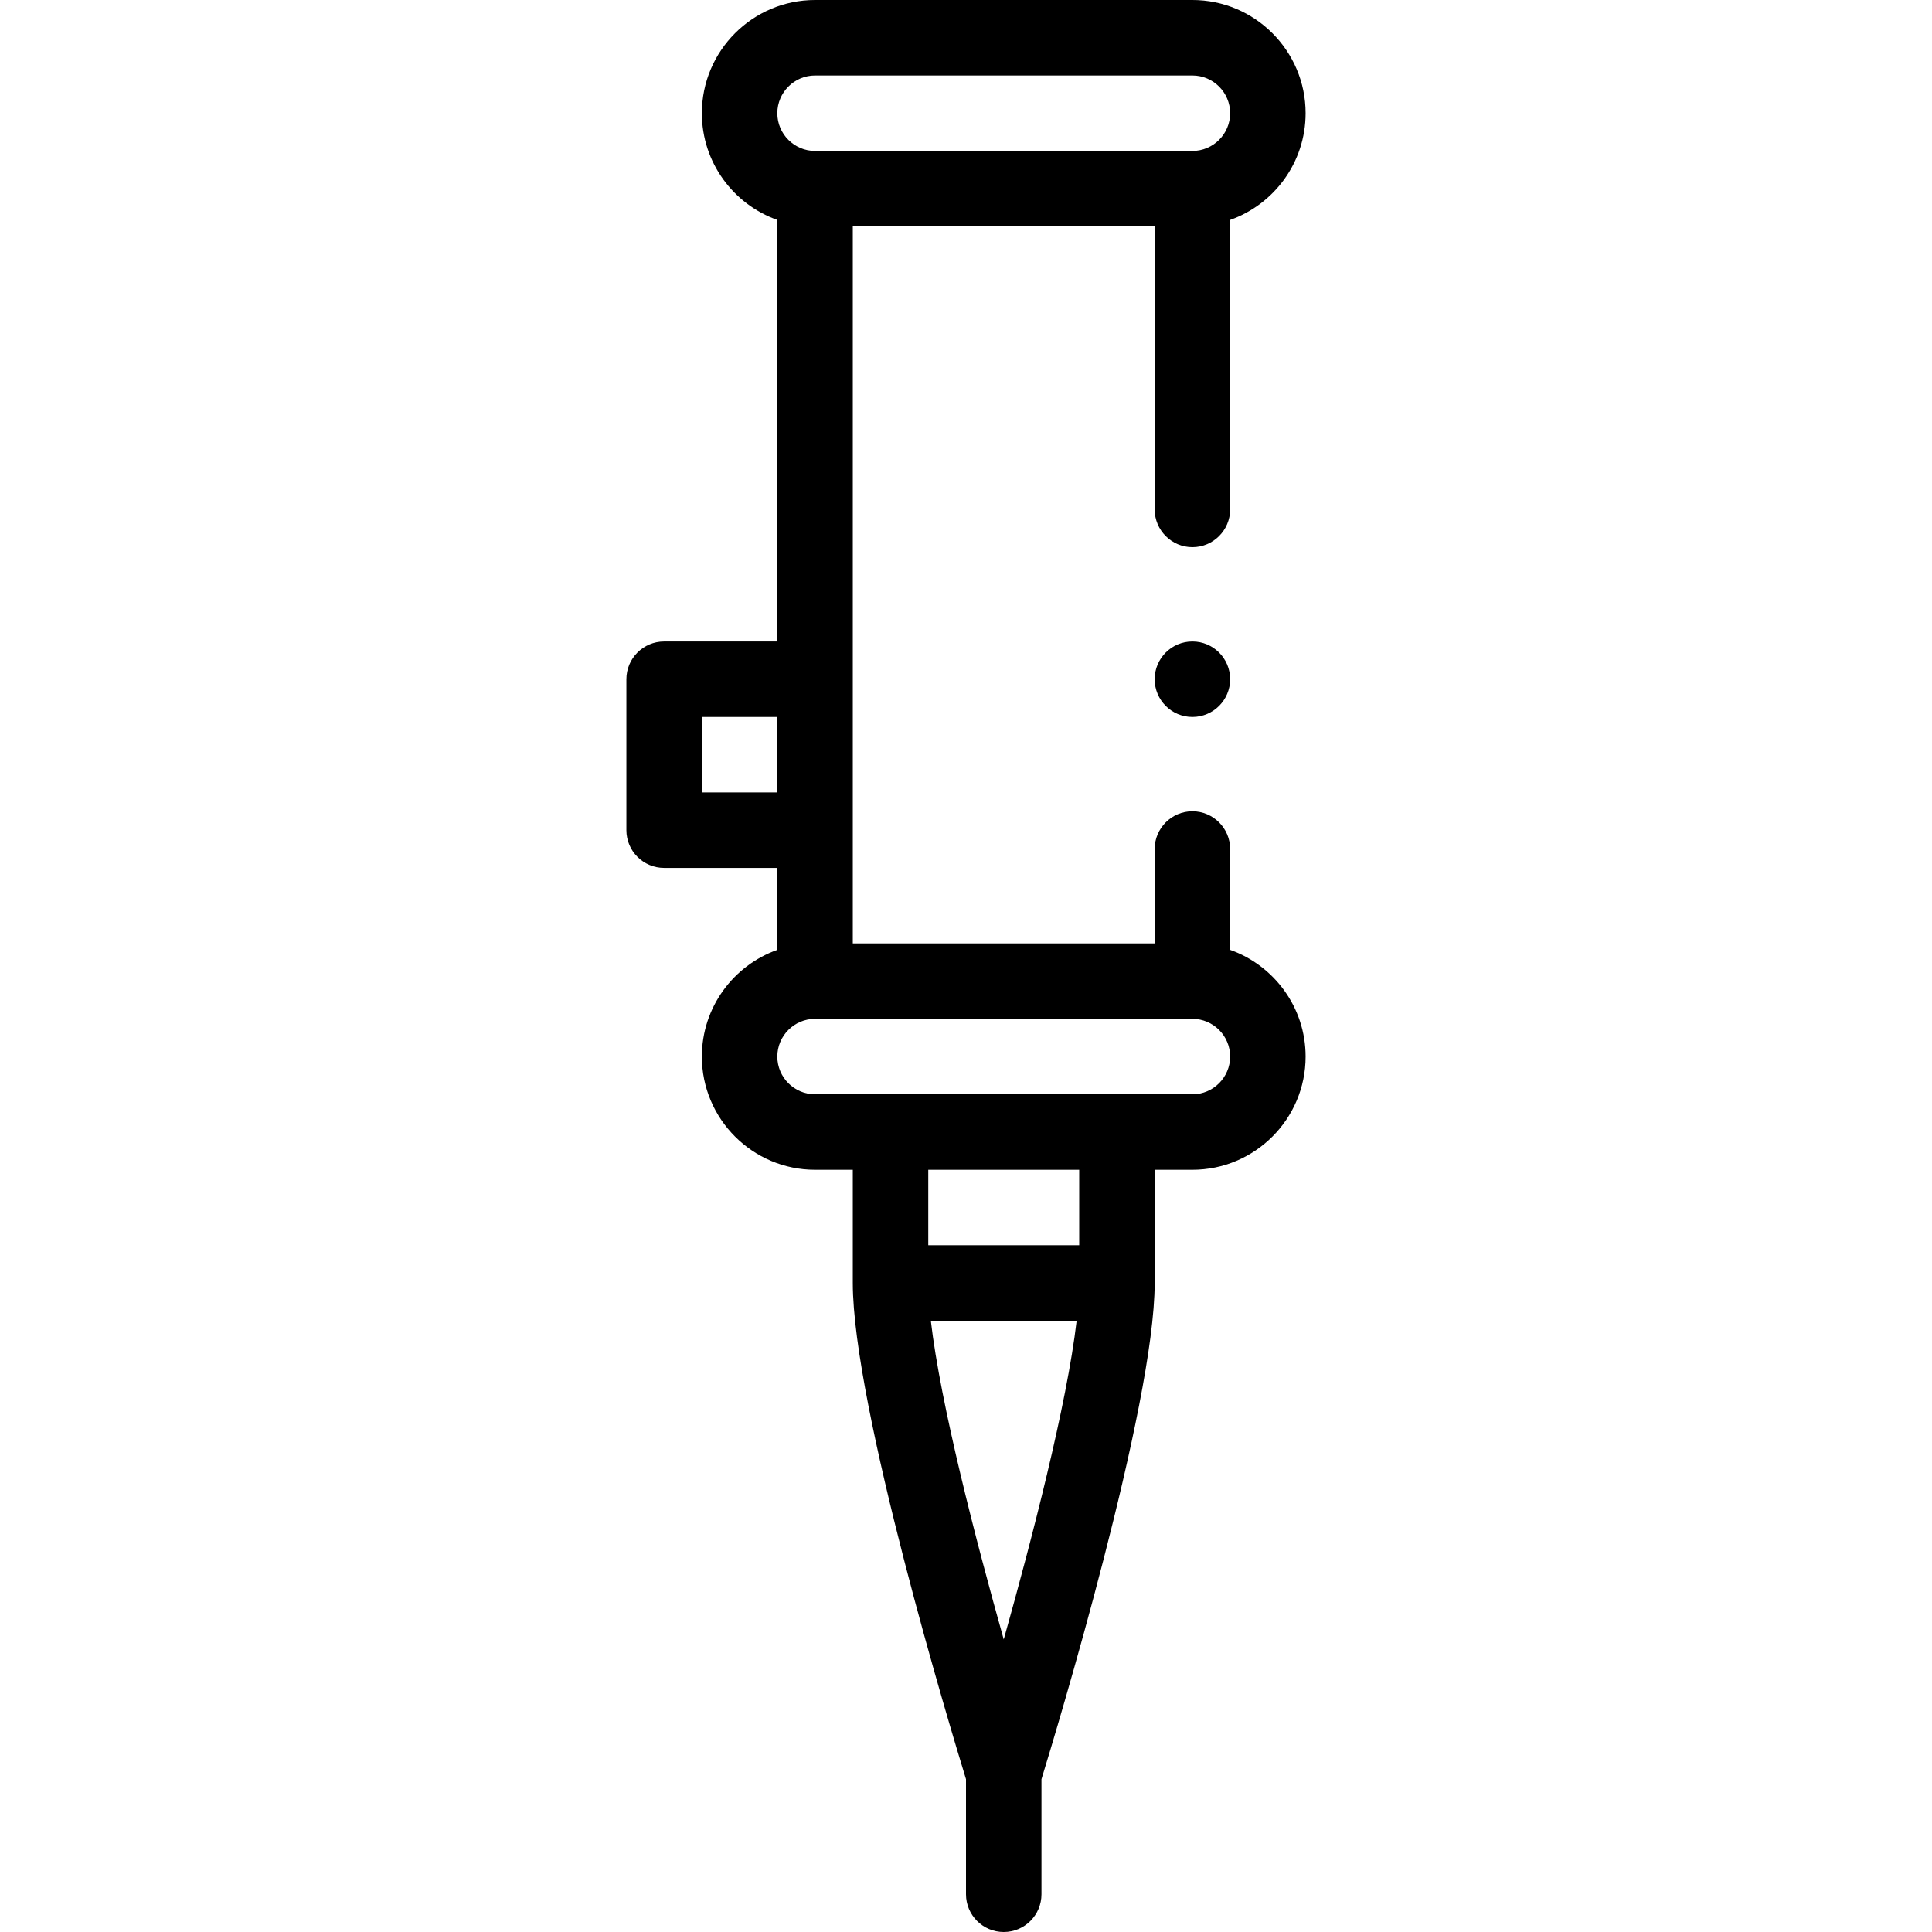 <svg id="Capa_1" enable-background="new 0 0 512 512" height="512" viewBox="0 0 512 512" width="512" xmlns="http://www.w3.org/2000/svg"><g><path d="m326 251.72v-26.72c0-5.51-4.49-10-10-10s-10 4.49-10 10v25h-80v-190h80v75c0 5.51 4.49 10 10 10s10-4.49 10-10v-76.72c11.639-4.128 20-15.243 20-28.28 0-16.542-13.458-30-30-30h-100c-16.542 0-30 13.458-30 30 0 13.036 8.361 24.152 20 28.28v111.72h-30c-5.523 0-10 4.477-10 10v40c0 5.523 4.477 10 10 10h30v21.72c-11.639 4.128-20 15.243-20 28.28 0 16.542 13.458 30 30 30h10v30c0 32.59 26.096 118.796 30 131.506v30.494c0 5.523 4.477 10 10 10s10-4.477 10-10v-30.494c3.904-12.71 30-98.916 30-131.506v-30h10c16.542 0 30-13.458 30-30 0-13.036-8.361-24.152-20-28.28zm-110-231.72h100c5.514 0 10 4.486 10 10s-4.486 10-10 10h-100c-5.514 0-10-4.486-10-10s4.486-10 10-10zm-30 190v-20h20v20zm80 224.466c-7.378-26.241-16.75-62.295-19.322-84.466h38.644c-2.572 22.171-11.944 58.226-19.322 84.466zm20-104.466h-40v-20h40zm30-40h-100c-5.514 0-10-4.486-10-10s4.486-10 10-10h100c5.514 0 10 4.486 10 10s-4.486 10-10 10z"/><circle cx="316" cy="180" r="10"/></g></svg>